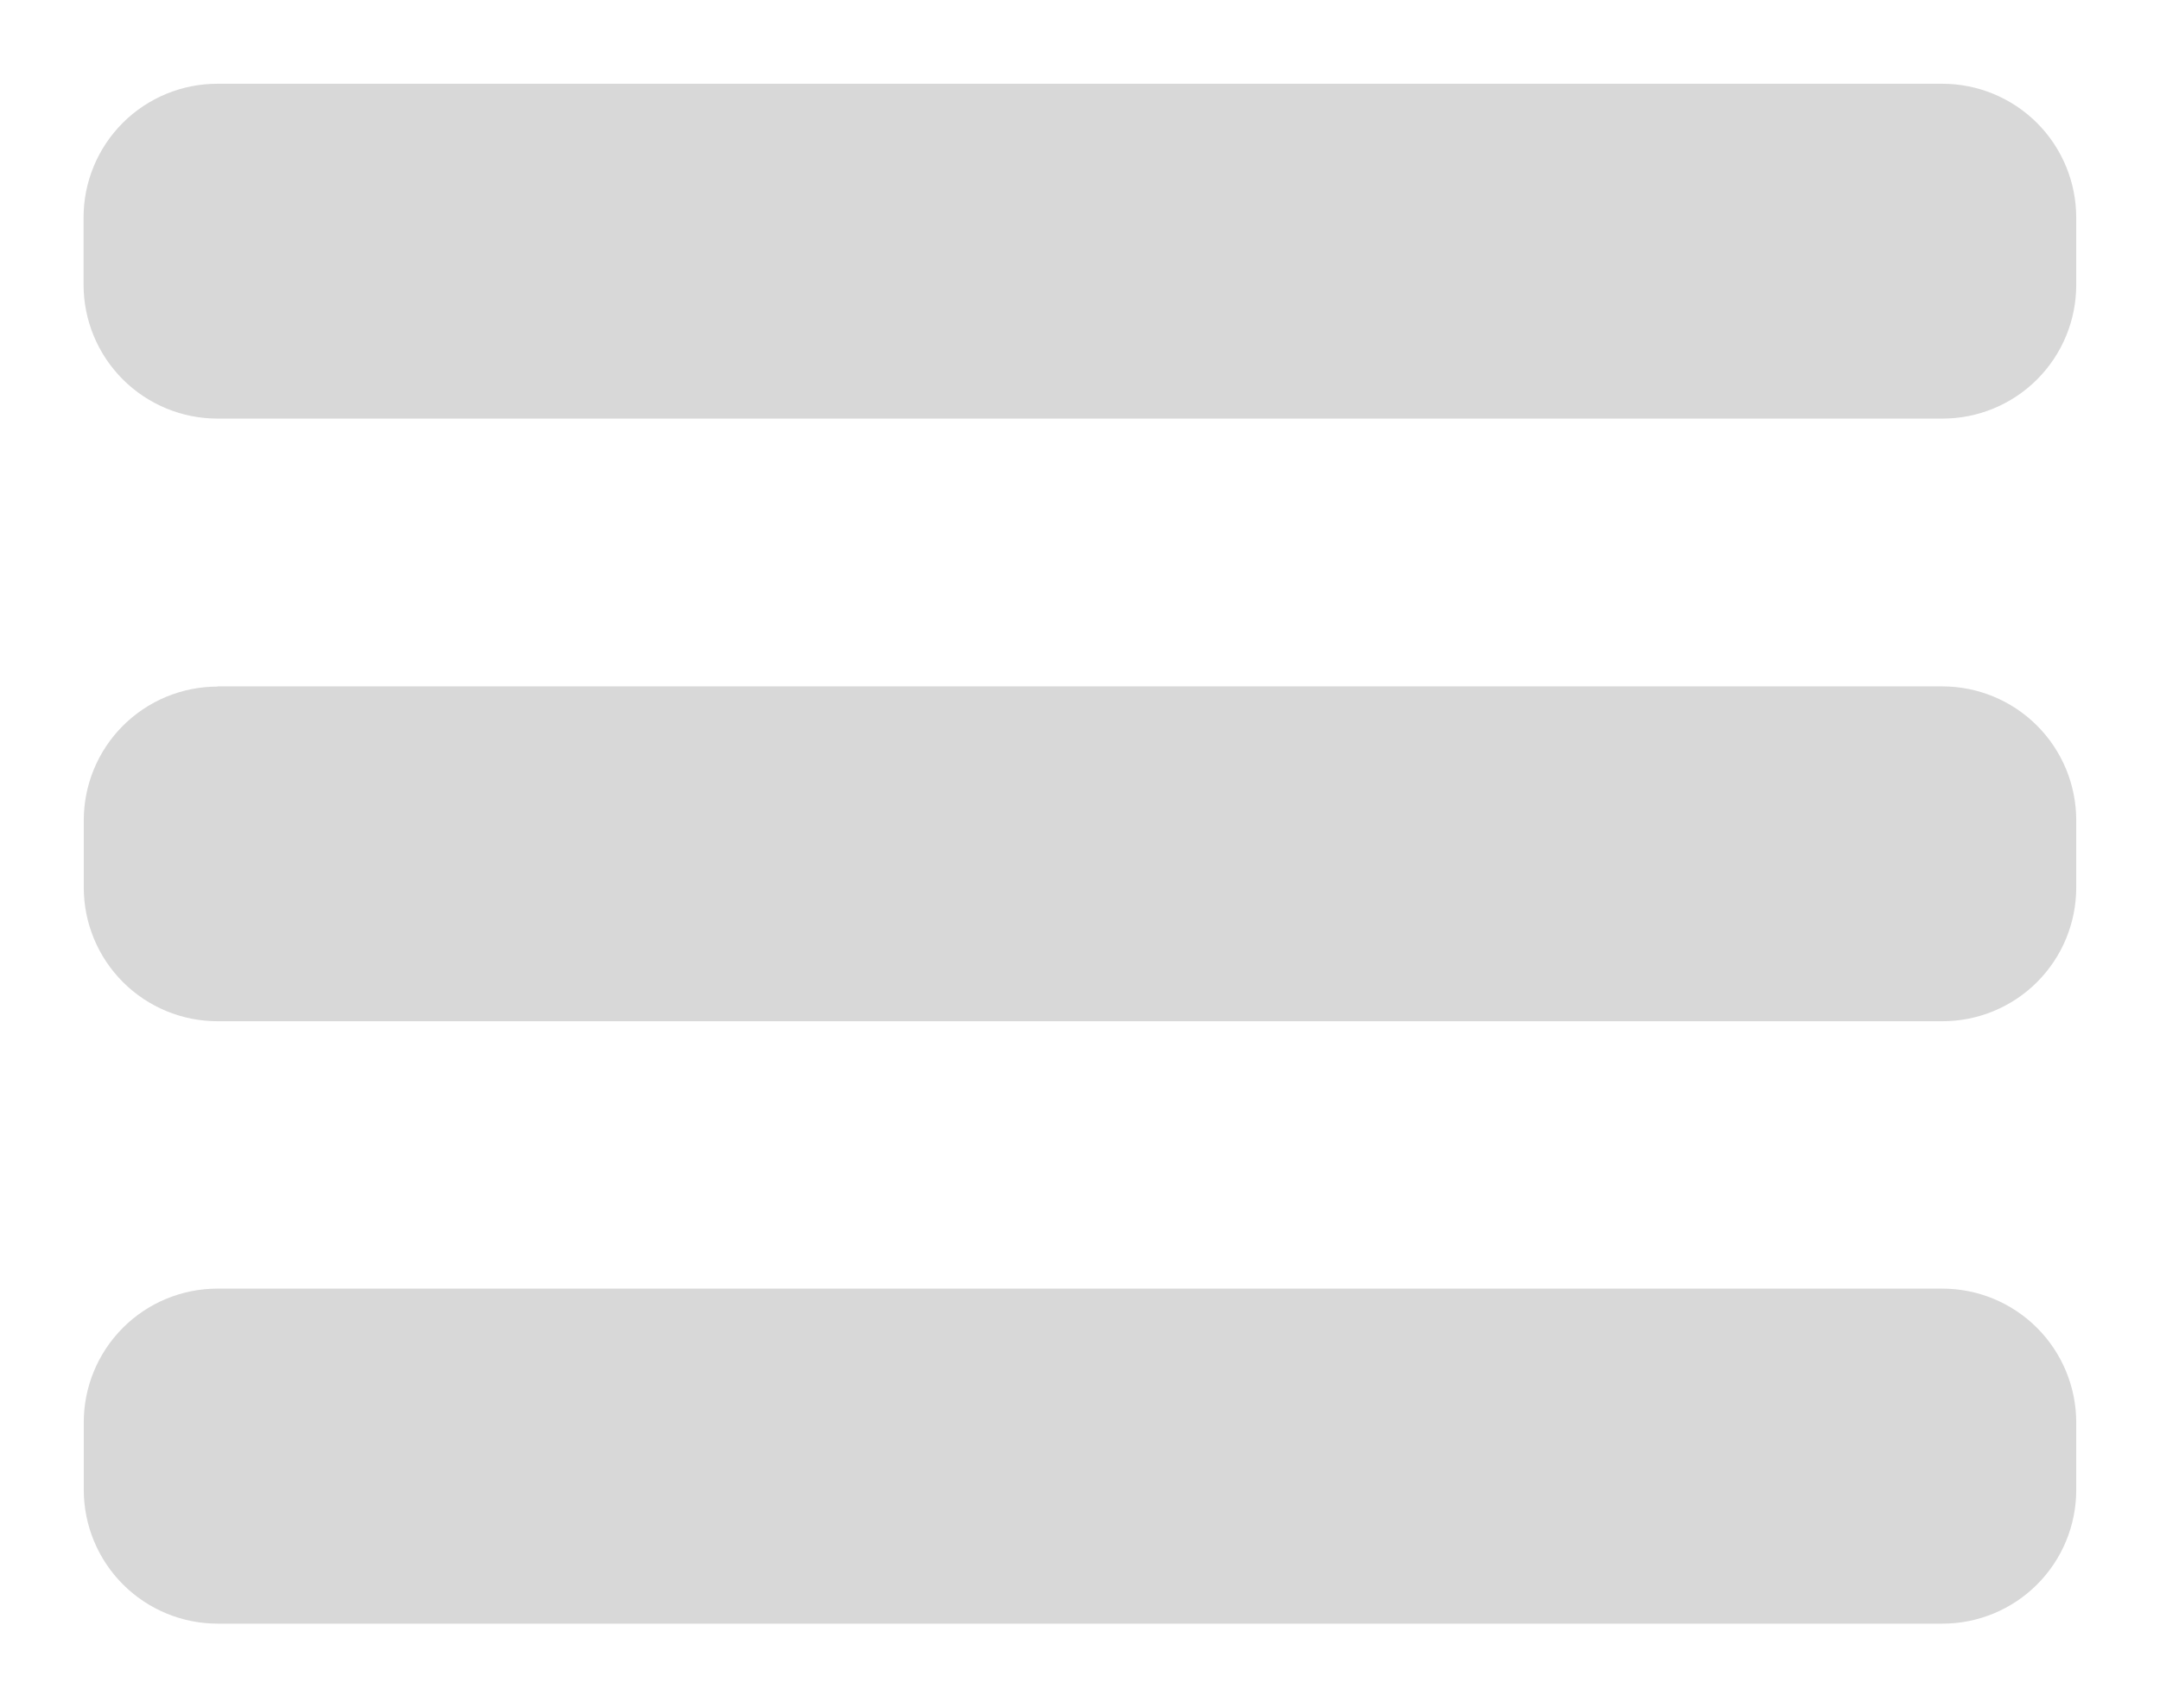 <svg xmlns="http://www.w3.org/2000/svg" viewBox="0 0 107.27 84.82"><defs><style>.cls-1{fill:none;}.cls-2{clip-path:url(#clip-path);}.cls-3{fill:#d8d8d8;}.cls-4{clip-path:url(#clip-path-2);}.cls-5{clip-path:url(#clip-path-3);}</style><clipPath id="clip-path"><path class="cls-1" d="M10.8,34.09H96.46a6.65,6.65,0,0,1,6.65,6.65v3.34a6.64,6.64,0,0,1-6.64,6.64H10.8a6.64,6.64,0,0,1-6.64-6.64V40.74a6.64,6.64,0,0,1,6.64-6.64Z"/></clipPath><clipPath id="clip-path-2"><path class="cls-1" d="M10.8,64H96.46a6.65,6.65,0,0,1,6.65,6.65V74a6.64,6.64,0,0,1-6.64,6.64H10.8A6.65,6.65,0,0,1,4.16,74V70.67A6.64,6.64,0,0,1,10.8,64Z"/></clipPath><clipPath id="clip-path-3"><path class="cls-1" d="M10.8,4.16H96.46a6.65,6.65,0,0,1,6.65,6.65v3.34a6.64,6.64,0,0,1-6.64,6.64H10.8a6.65,6.65,0,0,1-6.65-6.65V10.8A6.64,6.64,0,0,1,10.8,4.16Z"/></clipPath></defs><title>Ресурс 2</title><g id="Слой_2" data-name="Слой 2"><g id="Слой_1-2" data-name="Слой 1"><g class="cls-2"><rect class="cls-3" y="29.93" width="107.27" height="24.95"/></g><g class="cls-4"><rect class="cls-3" y="59.87" width="107.27" height="24.95"/></g><g class="cls-5"><rect class="cls-3" width="107.27" height="24.95"/></g></g></g></svg>